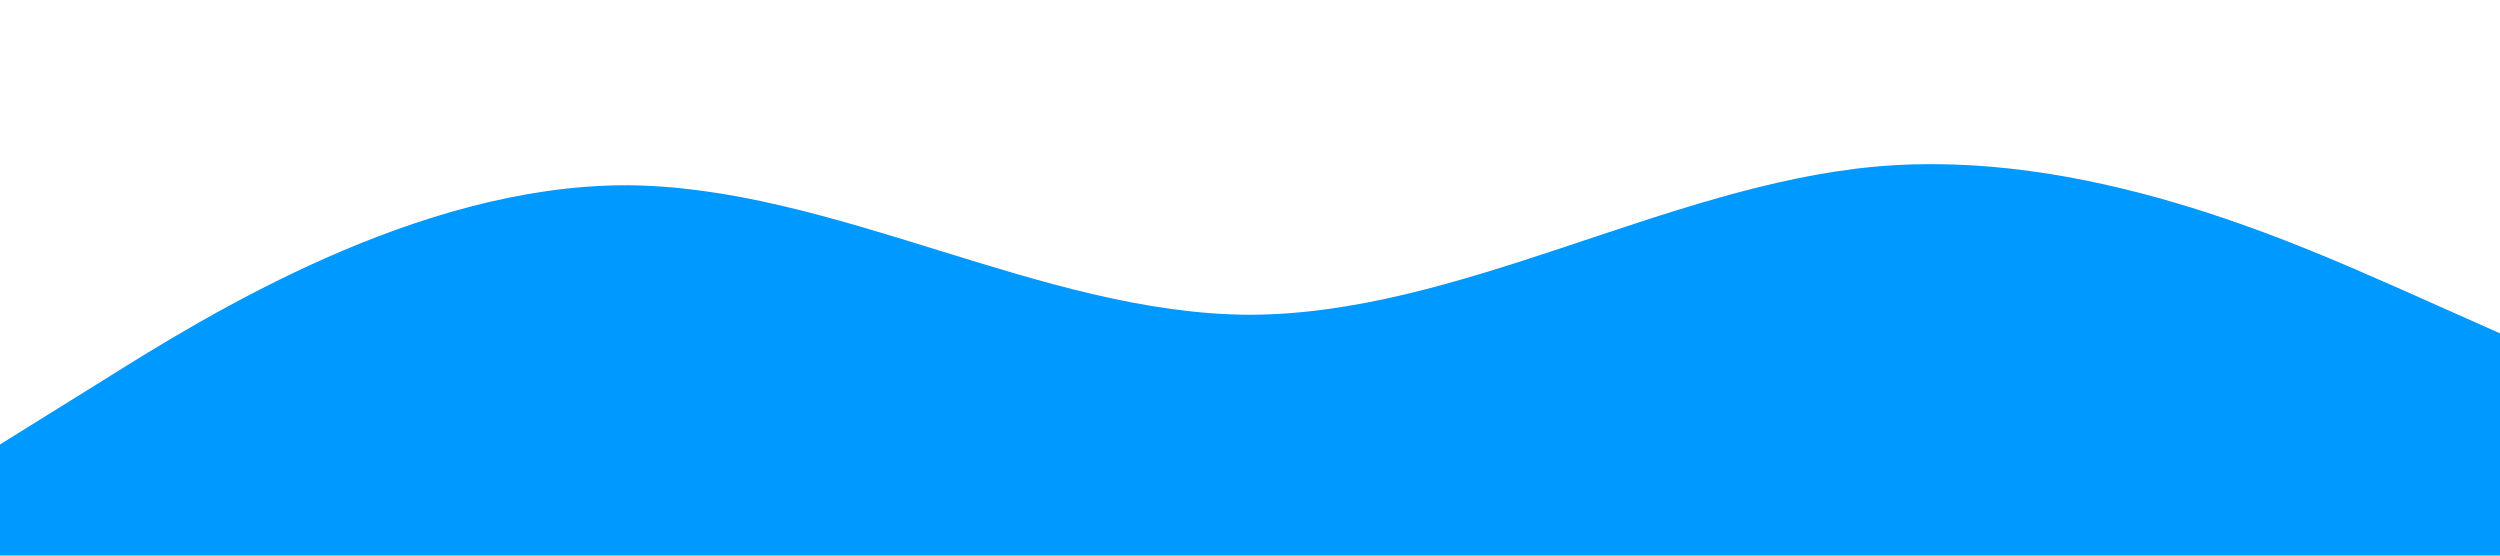 <svg xmlns="http://www.w3.org/2000/svg" viewBox="0 0 1440 320" preserveAspectRatio="none"><path fill="#0099ff" fill-opacity="1" d="M0,256L60,218.7C120,181,240,107,360,106.7C480,107,600,181,720,181.3C840,181,960,107,1080,96C1200,85,1320,139,1380,165.3L1440,192L1440,320L1380,320C1320,320,1200,320,1080,320C960,320,840,320,720,320C600,320,480,320,360,320C240,320,120,320,60,320L0,320Z"></path></svg>